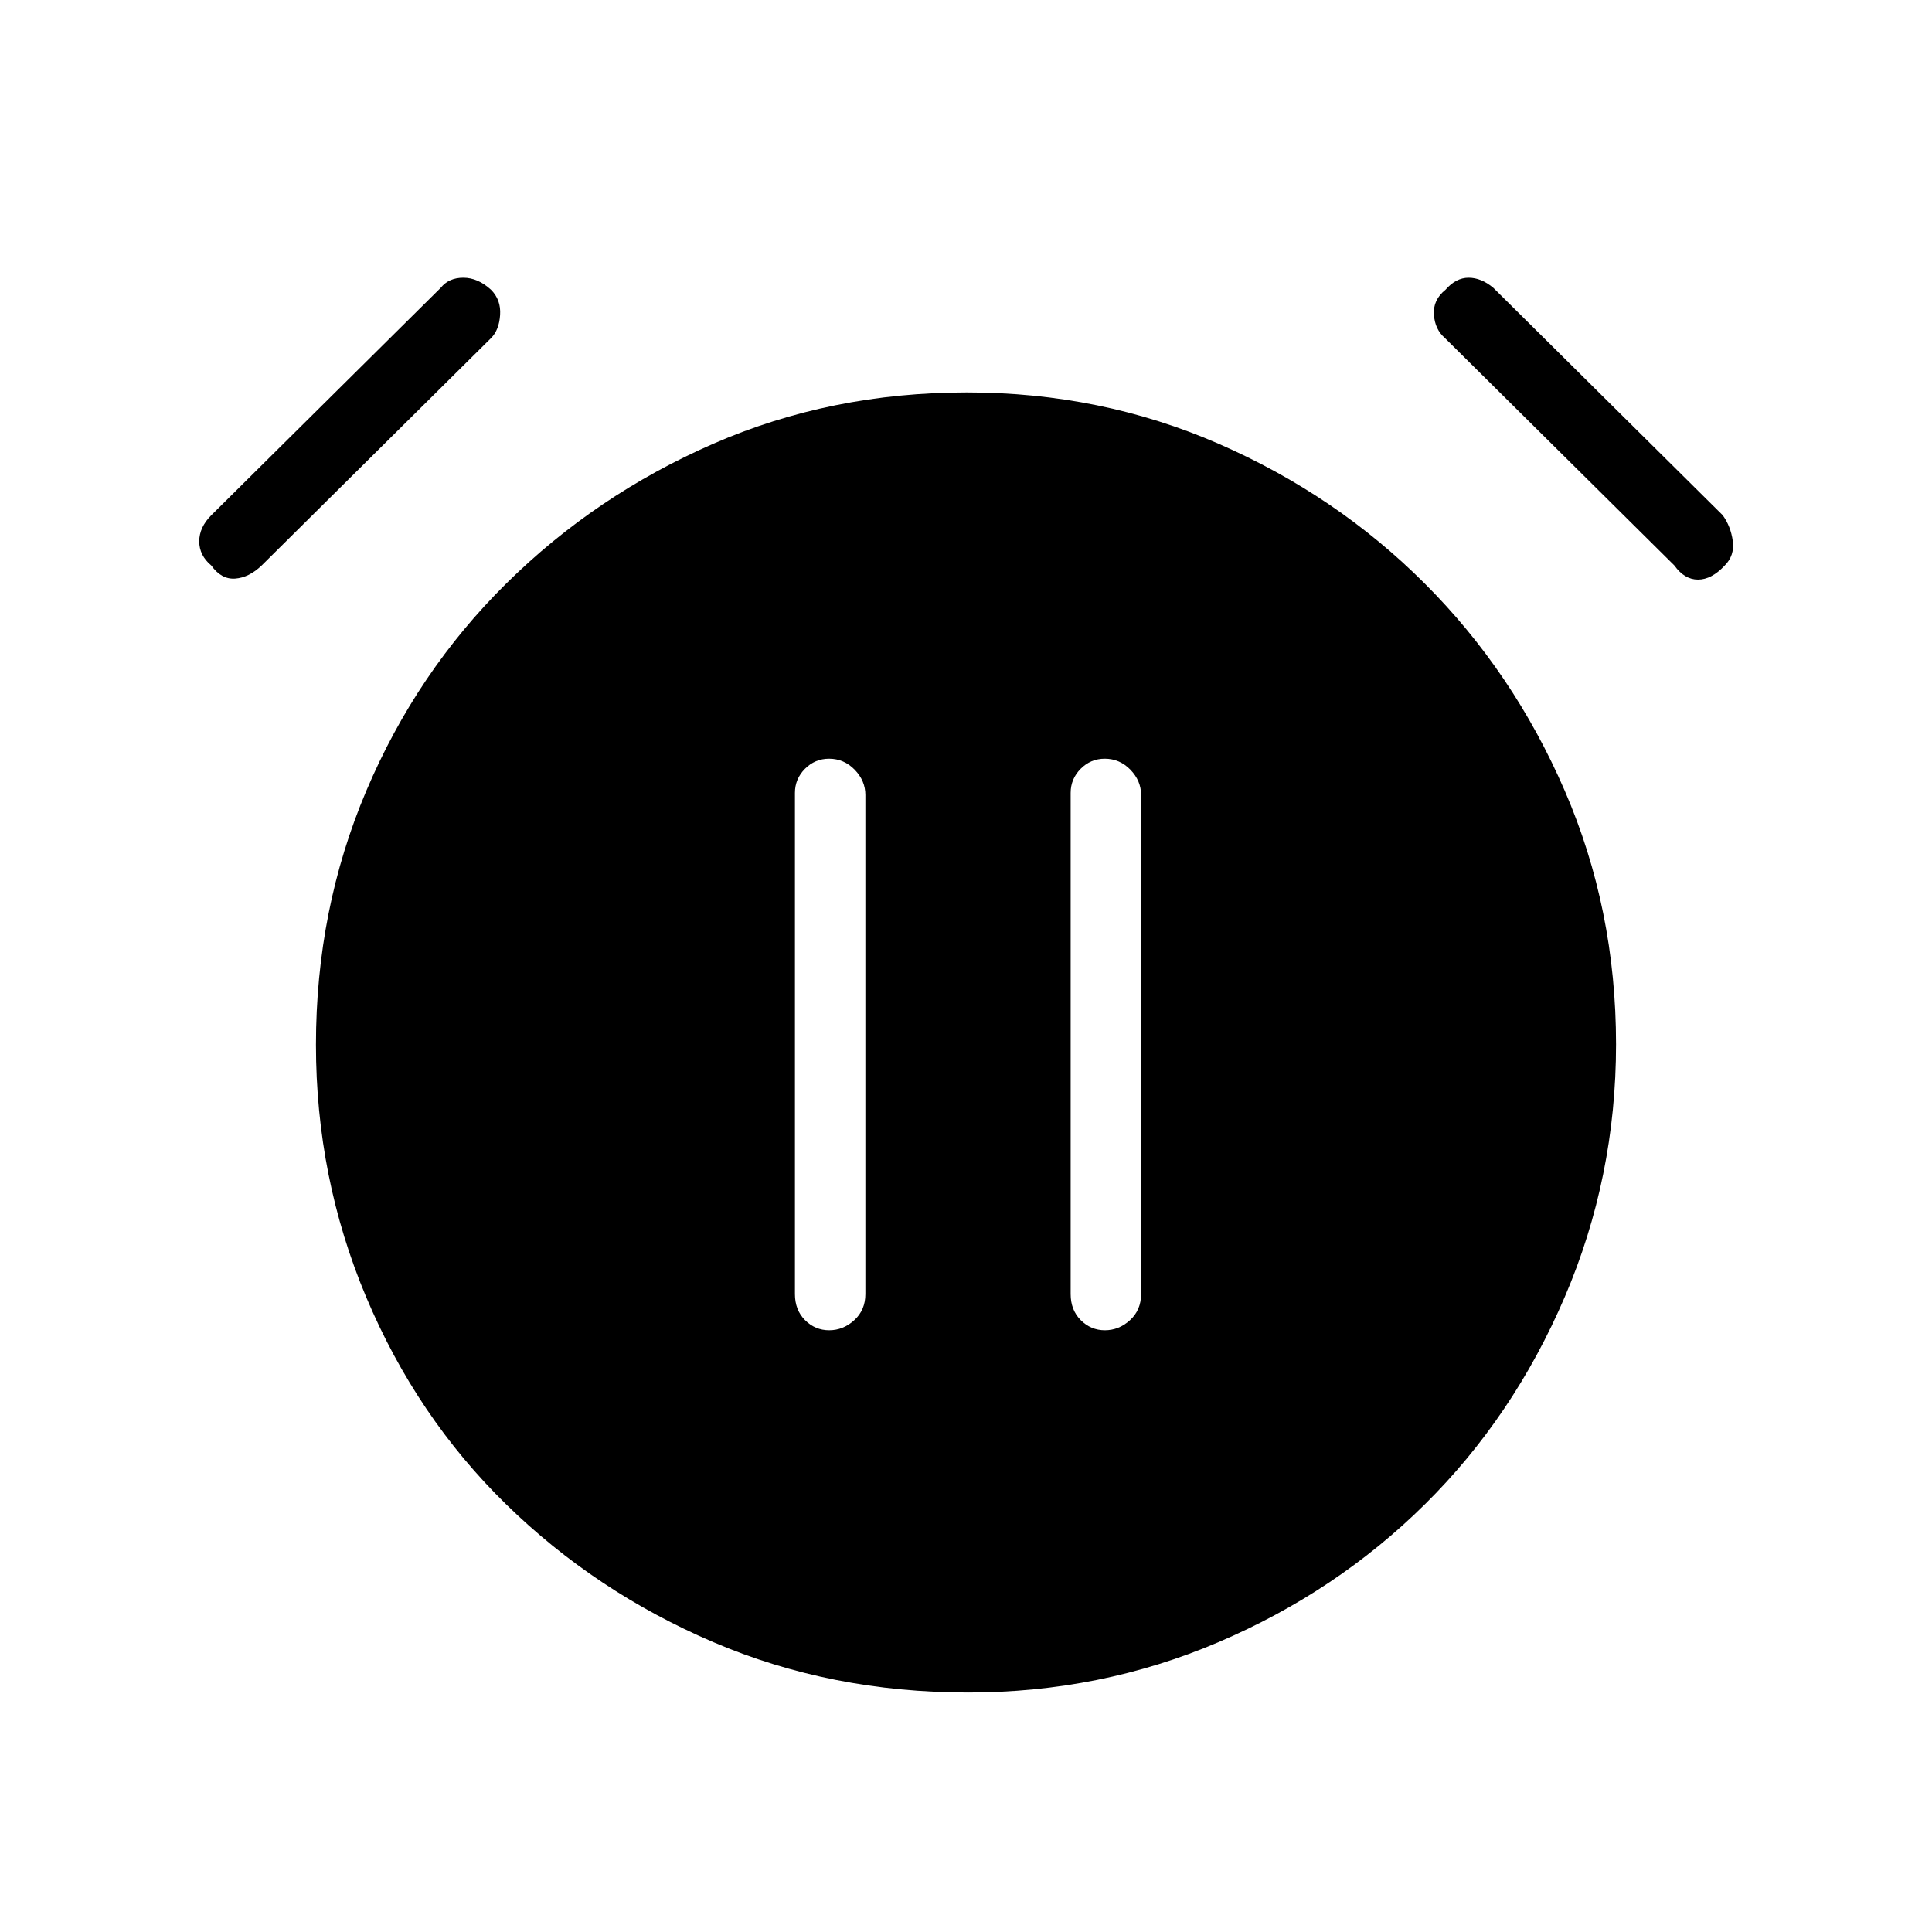 <svg xmlns="http://www.w3.org/2000/svg" height="48" viewBox="0 -960 960 960" width="48"><path d="M412.02-299q6.98 0 12.48-5.02 5.5-5.03 5.5-12.98v-248q0-7.05-5.31-12.53-5.31-5.47-12.73-5.47-6.98 0-11.97 5.01T395-566v249q0 7.95 5.02 12.98 5.02 5.02 12 5.02Zm137 0q6.98 0 12.48-5.02 5.5-5.03 5.5-12.98v-248q0-7.05-5.31-12.53-5.31-5.47-12.73-5.47-6.99 0-11.97 5.01Q532-572.98 532-566v249q0 7.95 5.02 12.98 5.02 5.02 12 5.02Zm-67.96 180Q413-119 354.5-144t-103-68.5Q207-256 182-315.38q-25-59.38-25-125.5Q157-508 182-567t69.5-103q44.5-44 102.94-69.5 58.45-25.5 126-25.5 66.56 0 125.06 25.5T708-670q44 44 69.5 102.88 25.5 58.88 25.5 126 0 66.12-25.5 125.62t-69.5 103Q664-169 605.42-144t-124.36 25ZM105-679q-6-5-6-12t6-13l114-113q4-5 11.23-5 7.24 0 13.77 6 5 5 4.5 12.5T244-792L130-679q-6.29 6-13.14 6.5Q110-672 105-679Zm752 0q-6.53 7-13.27 7-6.73 0-11.73-7L718-792q-5-4.29-5.5-11.64-.5-7.36 5.73-12.36 5.23-6 11.5-6t12.27 5l114 113q4 5.53 5 12.77 1 7.23-4 12.23Z"/></svg>
